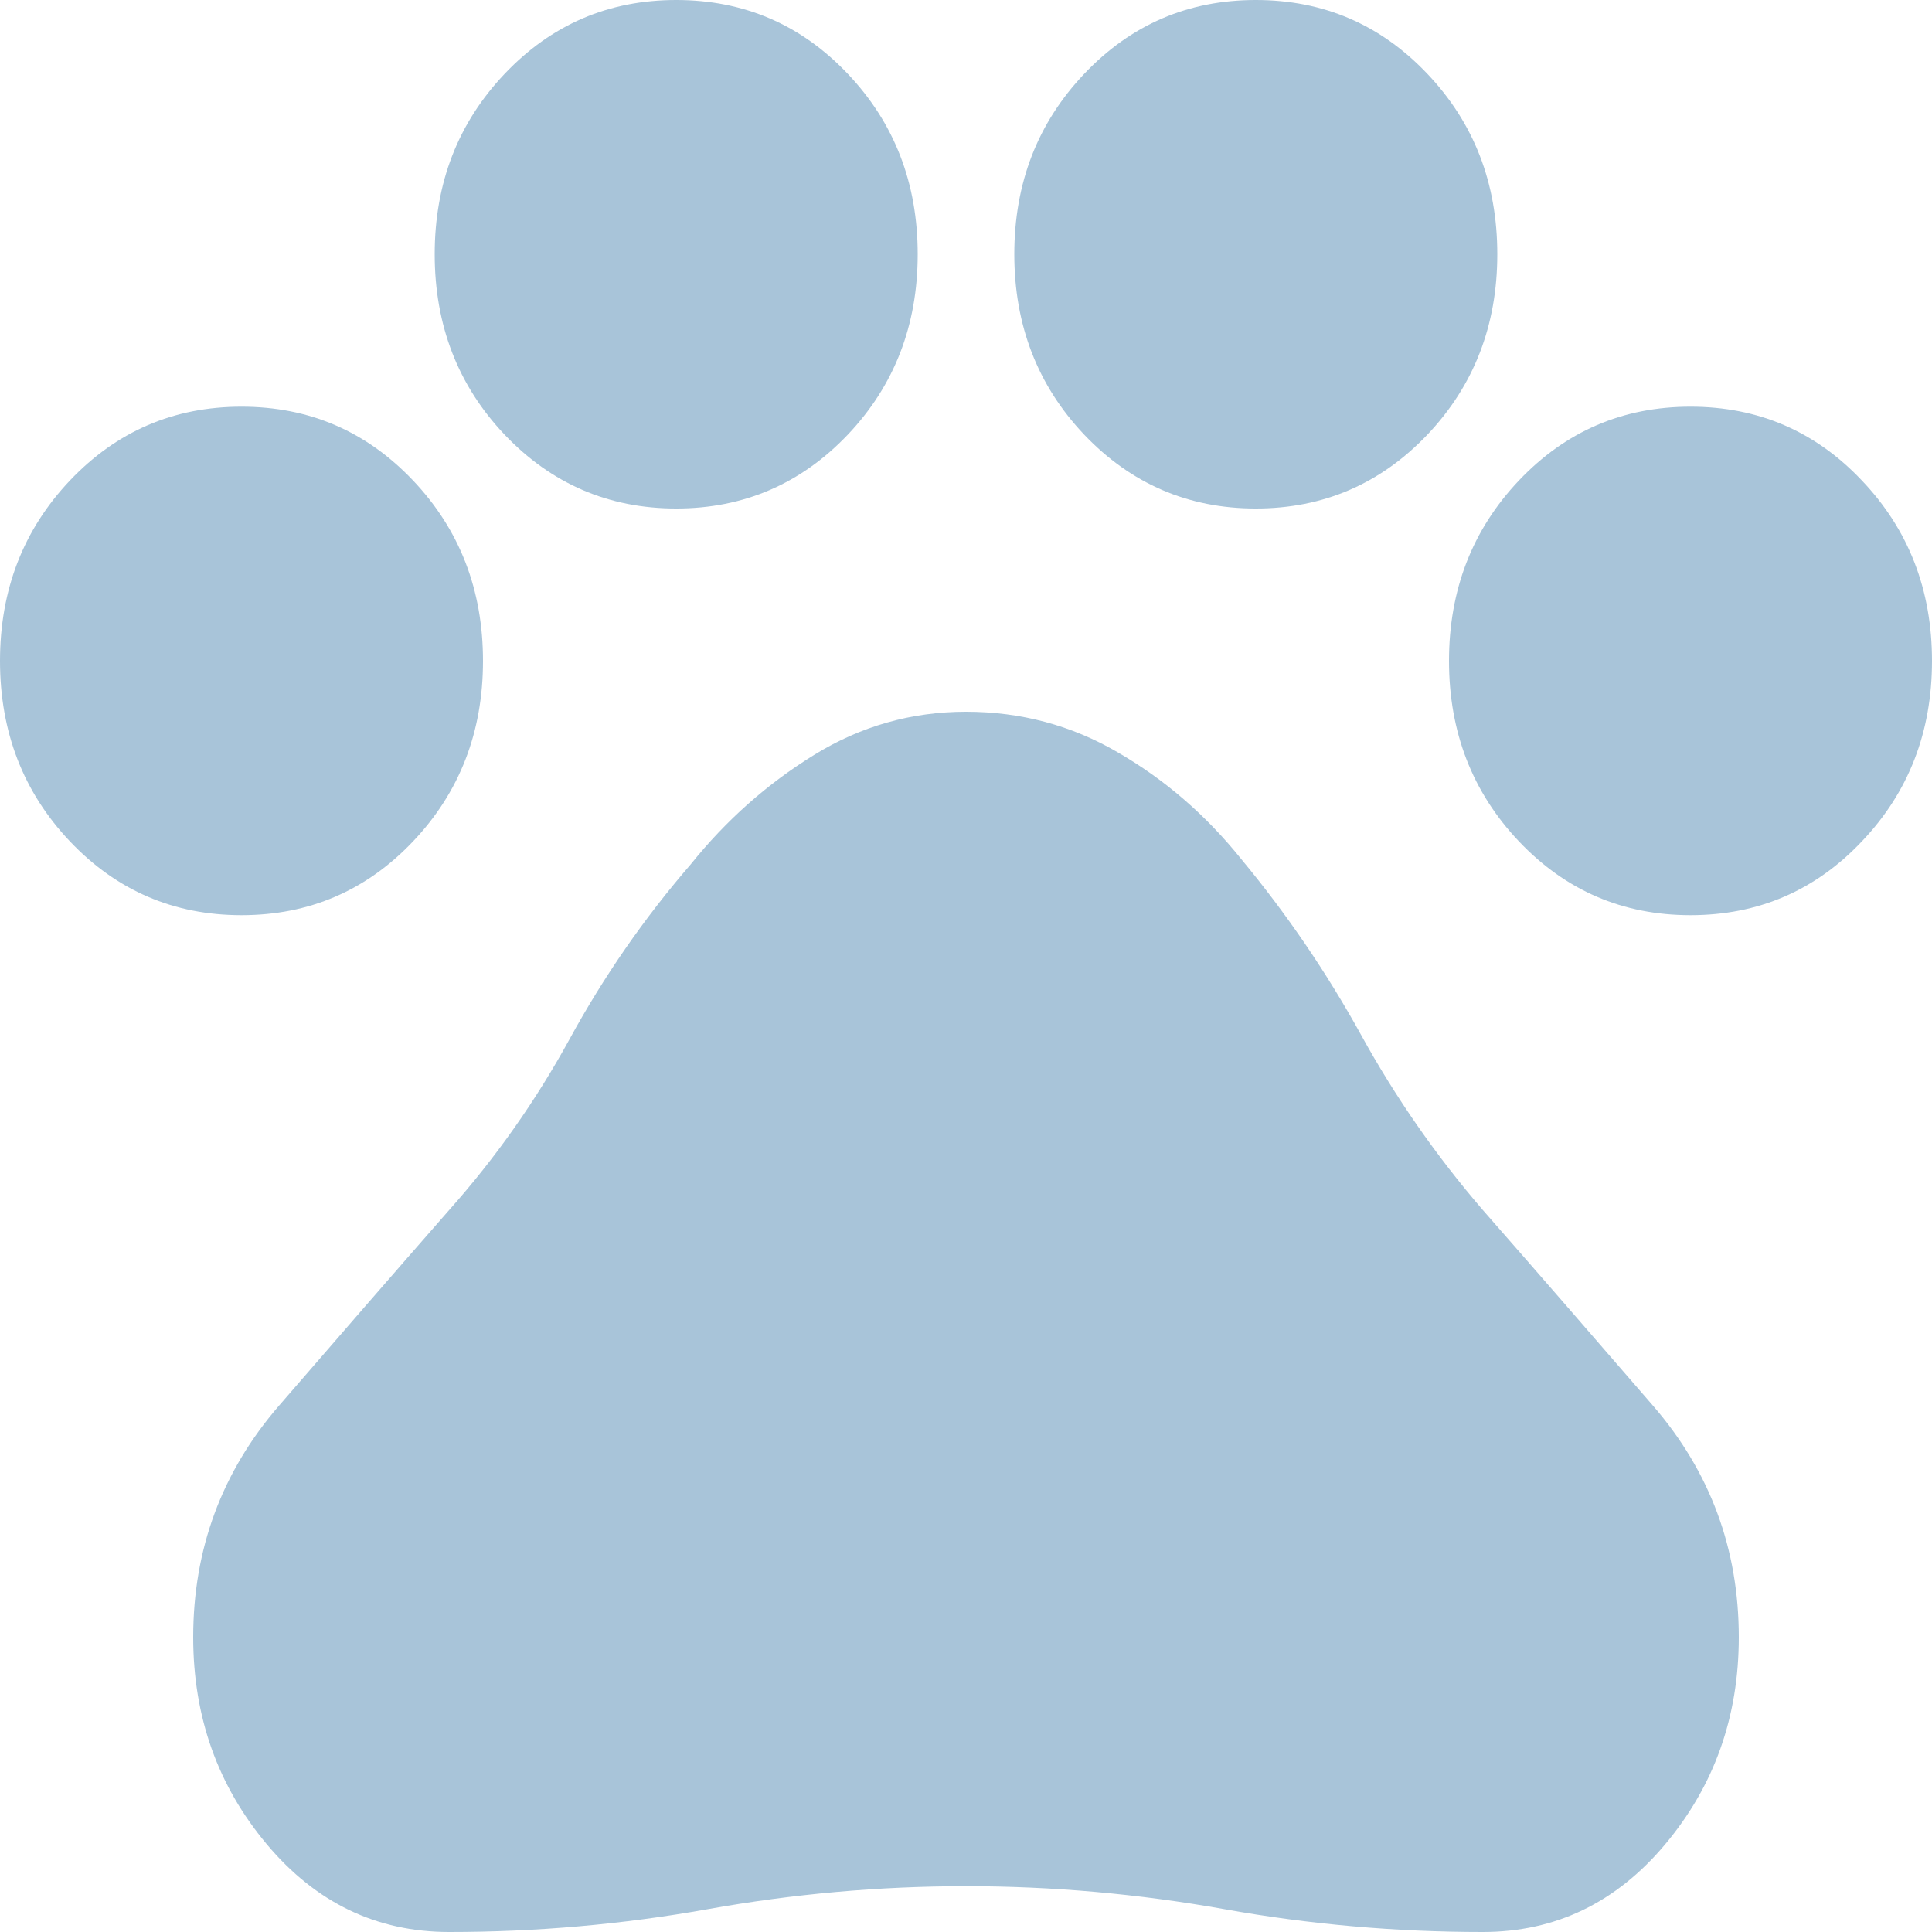 <svg width="10" height="10" viewBox="0 0 10 10" fill="none" xmlns="http://www.w3.org/2000/svg">
<path d="M1.25 4.737C0.9 4.737 0.604 4.61 0.362 4.355C0.121 4.101 0 3.789 0 3.421C0 3.053 0.121 2.741 0.362 2.487C0.604 2.232 0.9 2.105 1.25 2.105C1.6 2.105 1.896 2.232 2.138 2.487C2.379 2.741 2.5 3.053 2.5 3.421C2.5 3.789 2.379 4.101 2.138 4.355C1.896 4.61 1.6 4.737 1.25 4.737ZM3.5 2.632C3.15 2.632 2.854 2.504 2.612 2.25C2.371 1.996 2.25 1.684 2.25 1.316C2.25 0.947 2.371 0.636 2.612 0.382C2.854 0.127 3.15 0 3.5 0C3.85 0 4.146 0.127 4.388 0.382C4.629 0.636 4.75 0.947 4.75 1.316C4.75 1.684 4.629 1.996 4.388 2.25C4.146 2.504 3.85 2.632 3.5 2.632ZM6.5 2.632C6.15 2.632 5.854 2.504 5.612 2.25C5.371 1.996 5.25 1.684 5.25 1.316C5.25 0.947 5.371 0.636 5.612 0.382C5.854 0.127 6.15 0 6.5 0C6.85 0 7.146 0.127 7.388 0.382C7.629 0.636 7.75 0.947 7.75 1.316C7.75 1.684 7.629 1.996 7.388 2.25C7.146 2.504 6.85 2.632 6.5 2.632ZM8.75 4.737C8.4 4.737 8.104 4.61 7.862 4.355C7.621 4.101 7.5 3.789 7.5 3.421C7.5 3.053 7.621 2.741 7.862 2.487C8.104 2.232 8.4 2.105 8.75 2.105C9.1 2.105 9.396 2.232 9.637 2.487C9.879 2.741 10 3.053 10 3.421C10 3.789 9.879 4.101 9.637 4.355C9.396 4.61 9.1 4.737 8.75 4.737ZM2.325 10C1.95 10 1.635 9.849 1.381 9.546C1.127 9.243 1 8.886 1 8.474C1 8.018 1.148 7.618 1.444 7.276C1.74 6.934 2.033 6.596 2.325 6.263C2.567 5.991 2.775 5.695 2.95 5.375C3.125 5.055 3.333 4.754 3.575 4.474C3.758 4.246 3.971 4.057 4.213 3.908C4.454 3.759 4.717 3.684 5 3.684C5.283 3.684 5.546 3.754 5.787 3.895C6.029 4.035 6.242 4.219 6.425 4.447C6.658 4.728 6.865 5.031 7.044 5.355C7.223 5.68 7.433 5.982 7.675 6.263C7.967 6.596 8.26 6.934 8.556 7.276C8.852 7.618 9 8.018 9 8.474C9 8.886 8.873 9.243 8.619 9.546C8.365 9.849 8.05 10 7.675 10C7.225 10 6.779 9.961 6.338 9.882C5.896 9.803 5.45 9.763 5 9.763C4.55 9.763 4.104 9.803 3.663 9.882C3.221 9.961 2.775 10 2.325 10Z" fill="#A8C4D9"/>
</svg>
